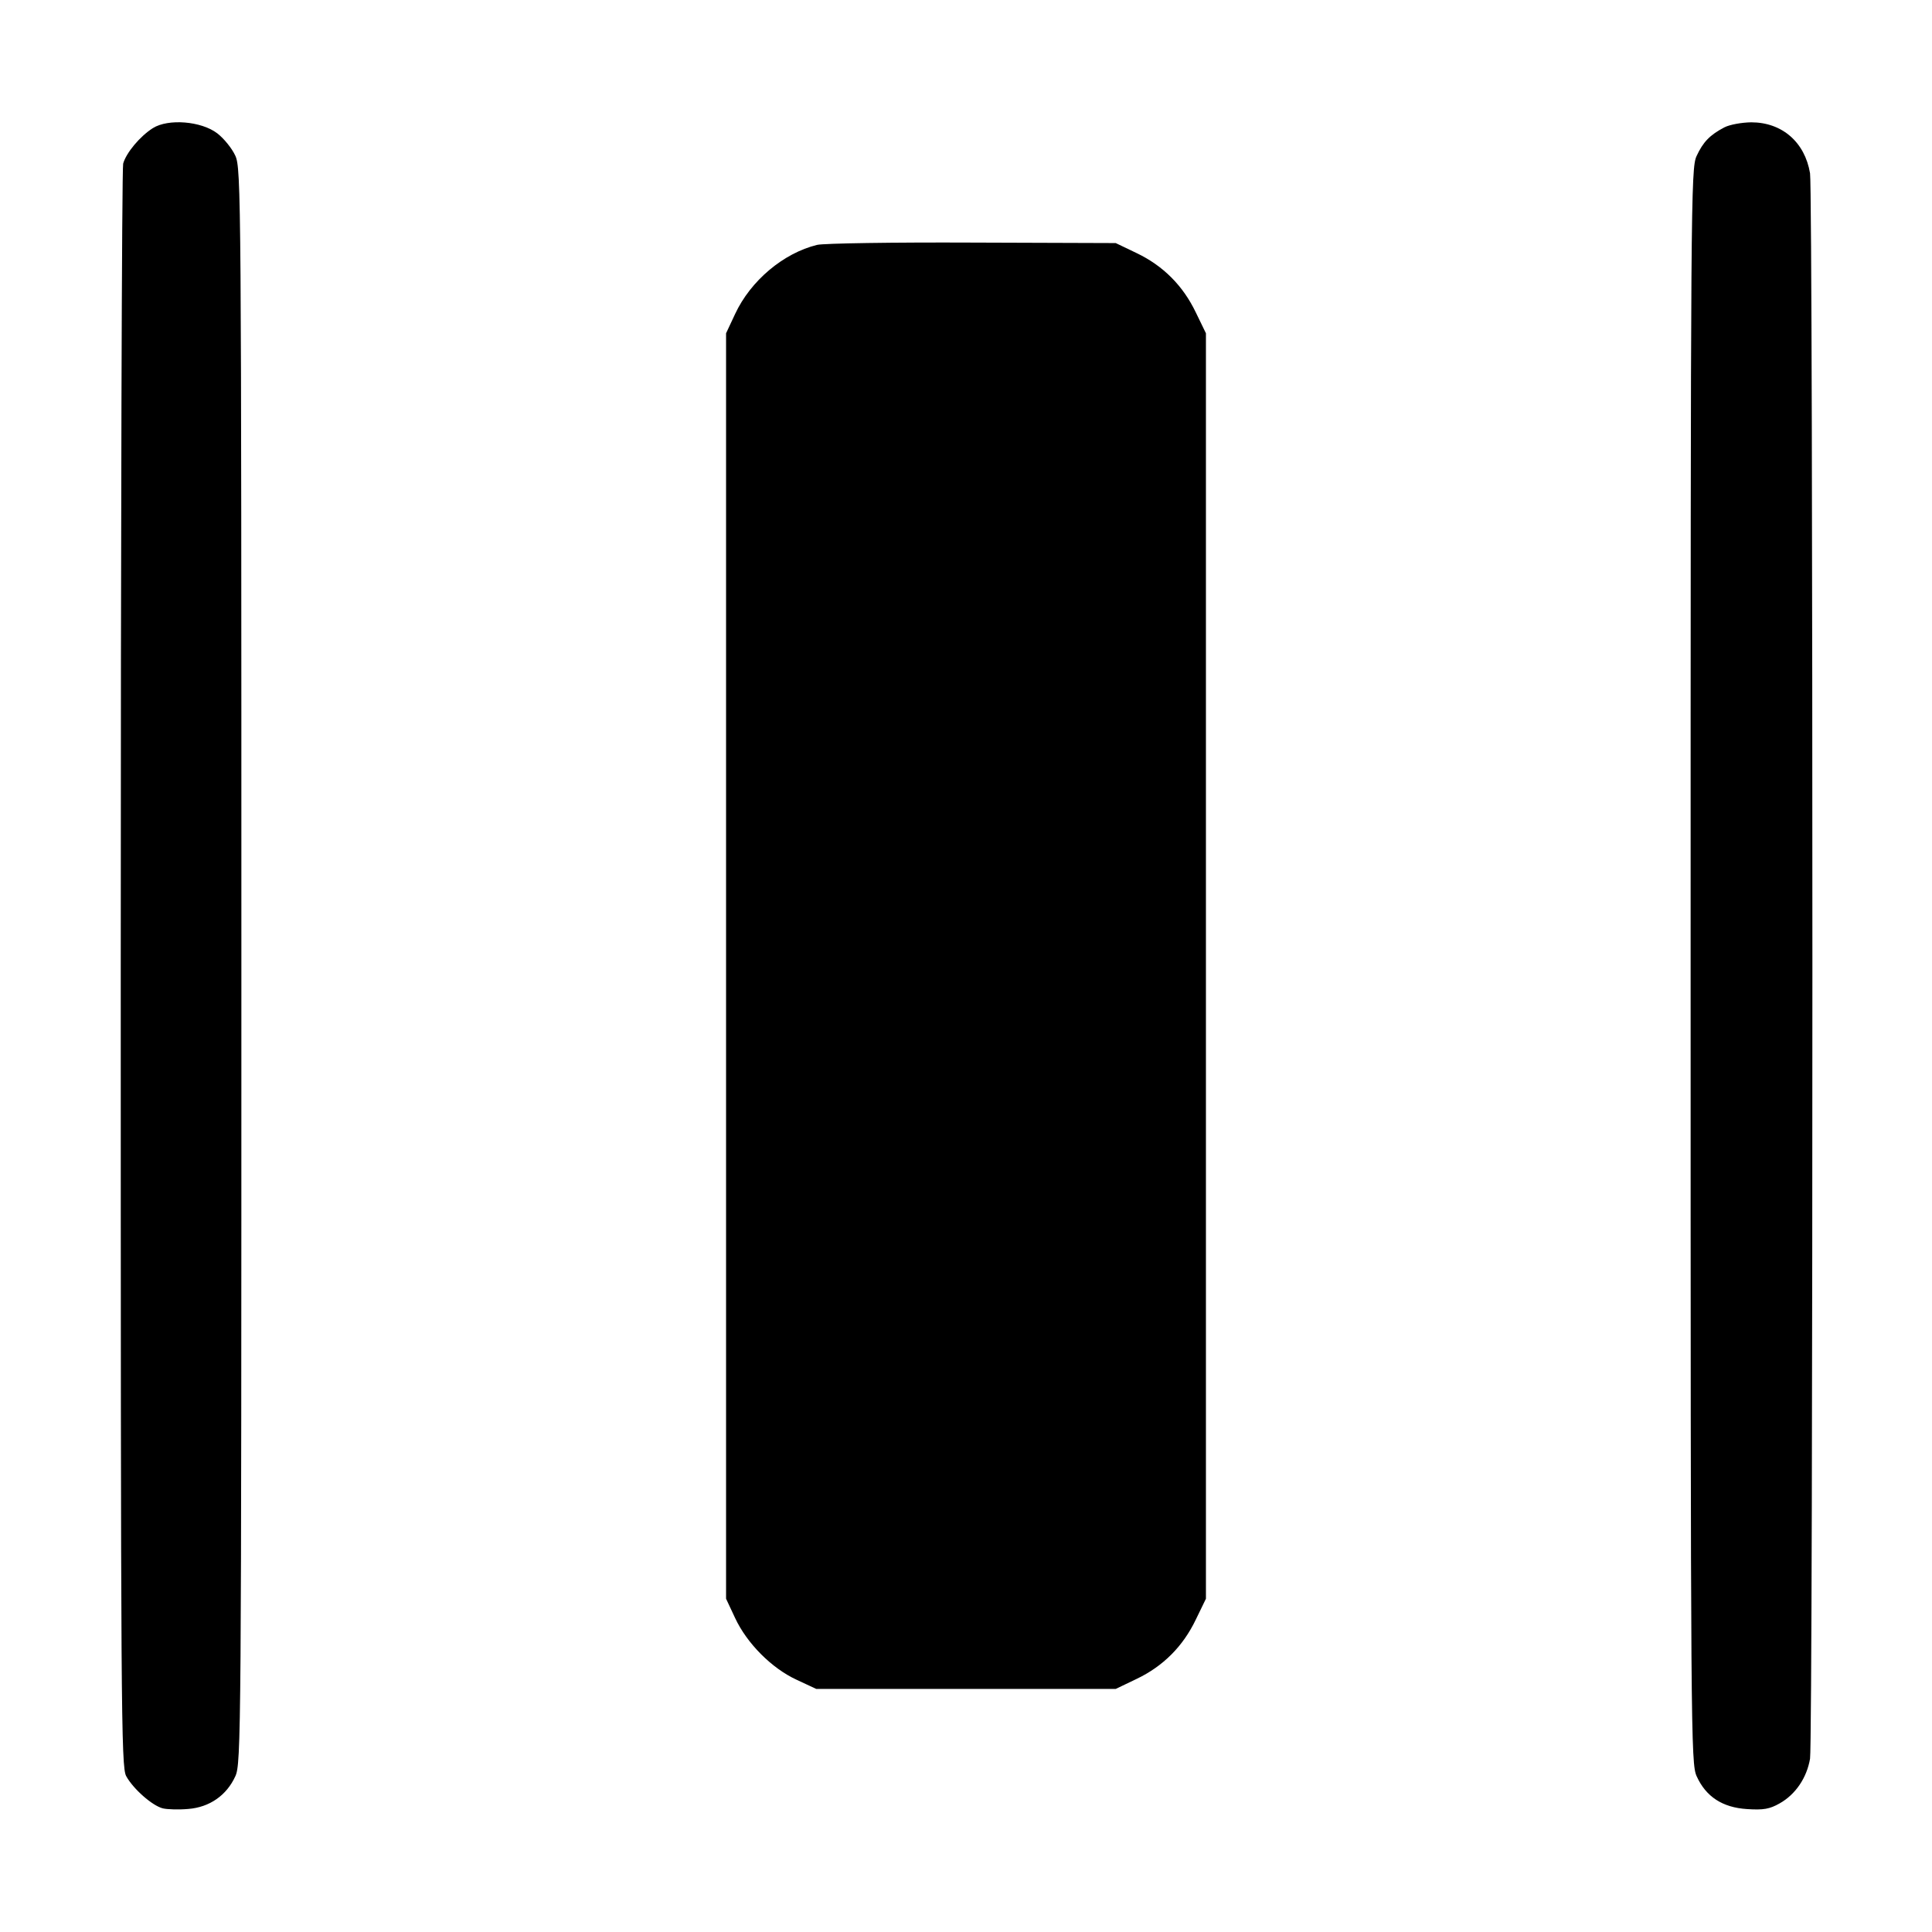 <svg width="1em" height="1em" viewBox="0 0 16 16" class="bi bi-distribute-horizontal" fill="currentColor" xmlns="http://www.w3.org/2000/svg"><path d="M1.266 1.061 C 1.160 1.128,1.045 1.265,1.020 1.355 C 1.009 1.395,1.000 4.397,1.000 8.027 C 1.000 14.187,1.003 14.632,1.045 14.709 C 1.103 14.815,1.261 14.954,1.348 14.976 C 1.385 14.985,1.480 14.988,1.559 14.981 C 1.736 14.967,1.877 14.868,1.949 14.710 C 1.997 14.604,1.999 14.389,1.999 8.000 C 1.999 1.611,1.997 1.396,1.949 1.290 C 1.922 1.230,1.854 1.146,1.799 1.104 C 1.667 1.003,1.393 0.981,1.266 1.061 M14.280 1.055 C 14.160 1.118,14.104 1.176,14.050 1.293 C 14.003 1.396,14.001 1.652,14.001 8.000 C 14.001 14.389,14.003 14.604,14.051 14.710 C 14.128 14.880,14.265 14.969,14.468 14.982 C 14.604 14.991,14.655 14.982,14.738 14.935 C 14.870 14.861,14.963 14.723,14.990 14.565 C 15.016 14.402,15.016 1.598,14.990 1.435 C 14.947 1.177,14.758 1.013,14.503 1.013 C 14.424 1.014,14.324 1.032,14.280 1.055 M6.767 2.028 C 6.488 2.096,6.216 2.325,6.088 2.600 L 6.013 2.760 6.013 8.000 L 6.013 13.240 6.088 13.400 C 6.186 13.610,6.391 13.816,6.597 13.911 L 6.760 13.987 8.000 13.987 L 9.240 13.987 9.413 13.904 C 9.633 13.799,9.797 13.634,9.903 13.413 L 9.987 13.240 9.987 8.000 L 9.987 2.760 9.903 2.587 C 9.797 2.366,9.633 2.201,9.413 2.096 L 9.240 2.013 8.053 2.009 C 7.401 2.006,6.822 2.015,6.767 2.028 " stroke="none" fill="black" fill-rule="evenodd"></path></svg>